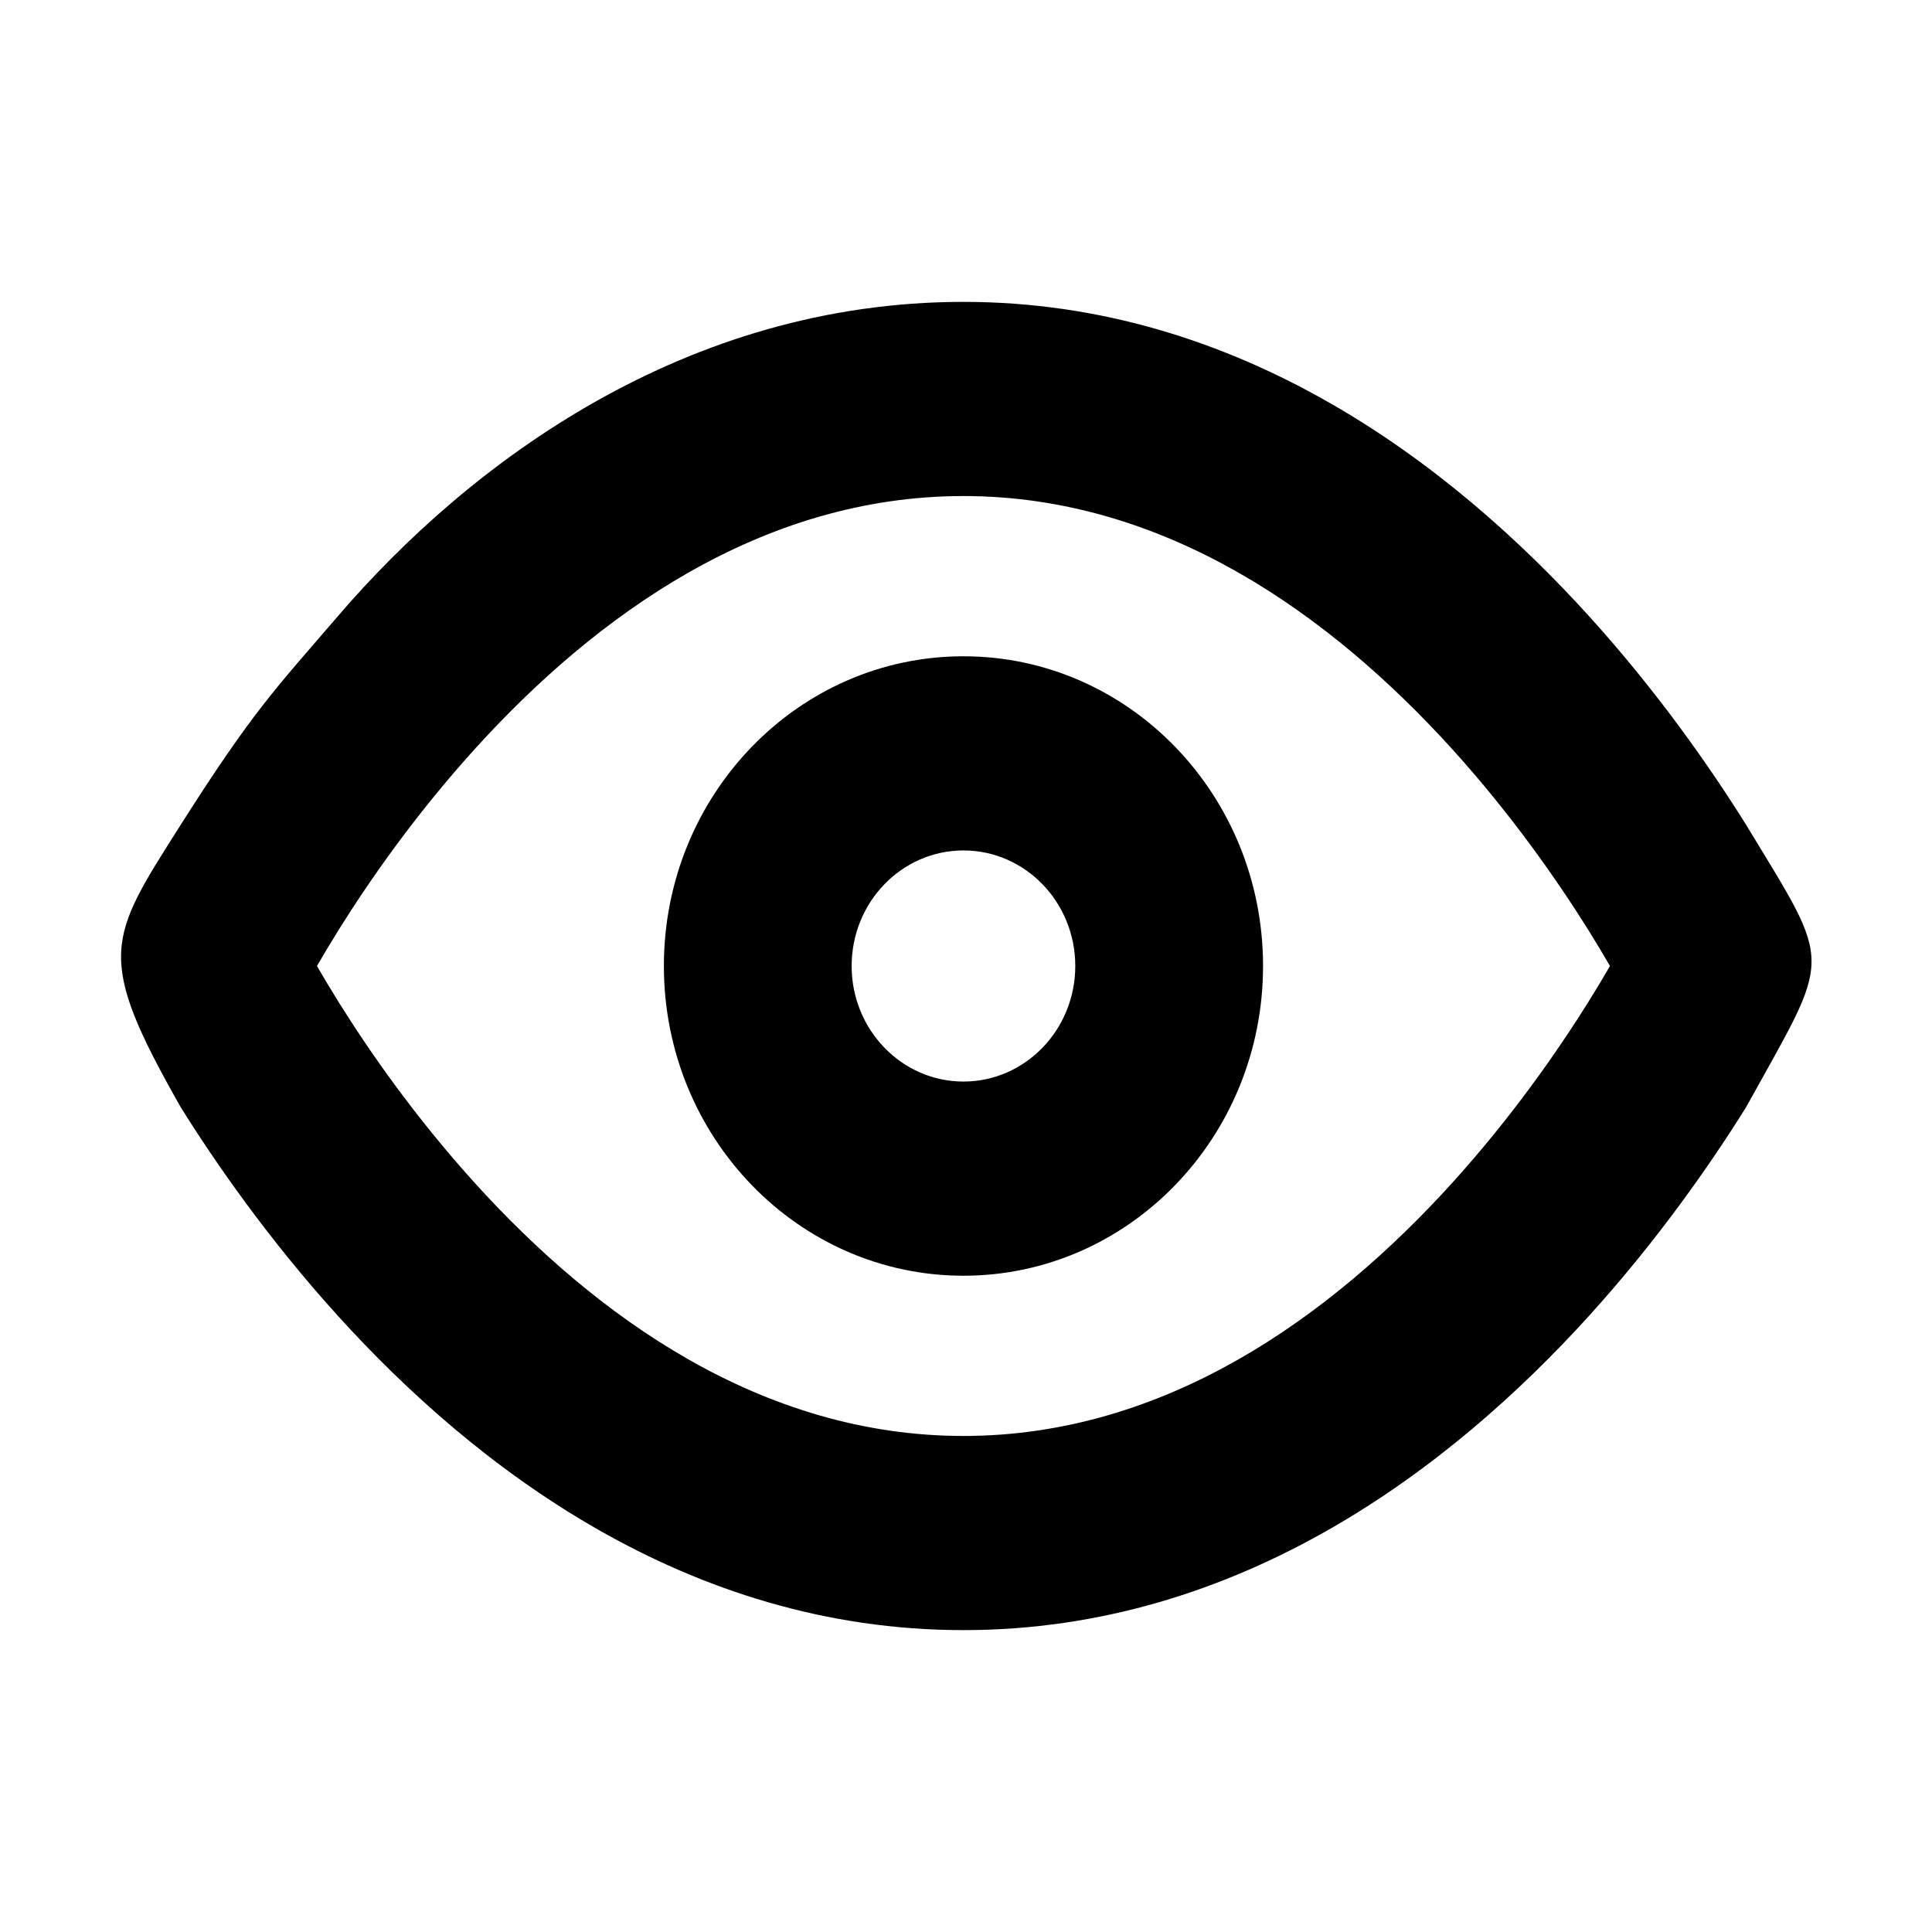 <svg id="eye" viewBox="0 0 16 16"
  xmlns="http://www.w3.org/2000/svg">
  <path fill-rule="evenodd" clip-rule="evenodd" d="M2.625 8C2.675 8.087 2.735 8.187 2.804 8.298C3.06 8.709 3.441 9.255 3.933 9.798C4.932 10.9 6.302 11.892 7.979 11.892C9.655 11.892 11.025 10.9 12.025 9.798C12.517 9.255 12.897 8.709 13.154 8.298C13.223 8.187 13.283 8.087 13.333 8C13.283 7.913 13.223 7.813 13.154 7.702C12.897 7.291 12.517 6.745 12.025 6.202C11.025 5.1 9.655 4.108 7.979 4.108C6.302 4.108 4.932 5.1 3.933 6.202C3.441 6.745 3.06 7.291 2.804 7.702C2.735 7.813 2.675 7.913 2.625 8ZM14.46 6.83C14.167 6.361 13.731 5.733 13.159 5.102C12.029 3.856 10.277 2.5 7.979 2.5C5.681 2.5 3.894 3.826 2.799 5.102C2.282 5.704 2.099 5.882 1.497 6.83C0.896 7.778 0.782 7.912 1.497 9.17C1.79 9.639 2.227 10.267 2.799 10.898C3.928 12.144 5.681 13.5 7.979 13.5C10.277 13.5 12.029 12.144 13.159 10.898C13.731 10.267 14.167 9.639 14.46 9.17C15.175 7.875 15.191 8.036 14.46 6.83ZM7.979 7.043C7.468 7.043 7.053 7.471 7.053 8C7.053 8.528 7.468 8.957 7.979 8.957C8.49 8.957 8.905 8.528 8.905 8C8.905 7.471 8.49 7.043 7.979 7.043ZM5.498 8C5.498 6.583 6.609 5.435 7.979 5.435C9.349 5.435 10.46 6.583 10.46 8C10.46 9.416 9.349 10.565 7.979 10.565C6.609 10.565 5.498 9.416 5.498 8Z"></path>
</svg>
